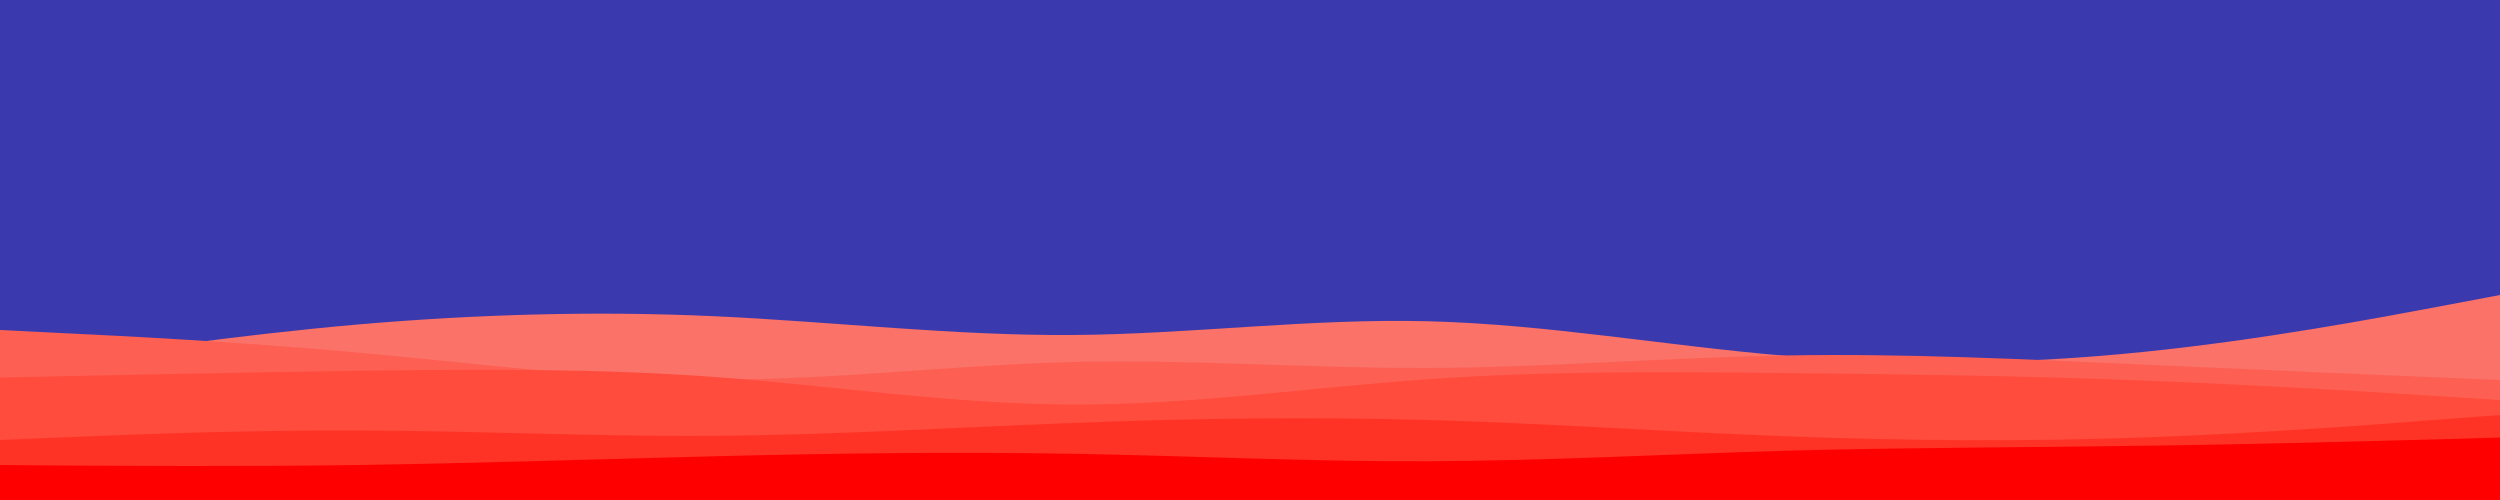 <svg id="visual" viewBox="0 0 1000 200" width="1000" height="200" xmlns="http://www.w3.org/2000/svg" xmlns:xlink="http://www.w3.org/1999/xlink" version="1.1"><rect x="0" y="0" width="1000" height="200" fill="#3A3AAE"></rect><path d="M0 148L23.8 144.5C47.7 141 95.3 134 143 129.8C190.7 125.7 238.3 124.3 286 126.5C333.7 128.7 381.3 134.3 428.8 134C476.3 133.7 523.7 127.3 571.2 128.5C618.7 129.7 666.3 138.3 714 142.3C761.7 146.3 809.3 145.7 857 140.8C904.7 136 952.3 127 976.2 122.5L1000 118L1000 201L976.2 201C952.3 201 904.7 201 857 201C809.3 201 761.7 201 714 201C666.3 201 618.7 201 571.2 201C523.7 201 476.3 201 428.8 201C381.3 201 333.7 201 286 201C238.3 201 190.7 201 143 201C95.3 201 47.7 201 23.8 201L0 201Z" fill="#fa7268"></path><path d="M0 132L23.8 133.2C47.7 134.3 95.3 136.7 143 141C190.7 145.3 238.3 151.7 286 151.8C333.7 152 381.3 146 428.8 144.8C476.3 143.7 523.7 147.3 571.2 147.2C618.7 147 666.3 143 714 142.2C761.7 141.3 809.3 143.7 857 145.8C904.7 148 952.3 150 976.2 151L1000 152L1000 201L976.2 201C952.3 201 904.7 201 857 201C809.3 201 761.7 201 714 201C666.3 201 618.7 201 571.2 201C523.7 201 476.3 201 428.8 201C381.3 201 333.7 201 286 201C238.3 201 190.7 201 143 201C95.3 201 47.7 201 23.8 201L0 201Z" fill="#fd6053"></path><path d="M0 151L23.8 150.5C47.7 150 95.3 149 143 148.3C190.7 147.7 238.3 147.3 286 150.8C333.7 154.3 381.3 161.7 428.8 161.8C476.3 162 523.7 155 571.2 151.7C618.7 148.3 666.3 148.7 714 149.2C761.7 149.7 809.3 150.3 857 152.2C904.7 154 952.3 157 976.2 158.5L1000 160L1000 201L976.2 201C952.3 201 904.7 201 857 201C809.3 201 761.7 201 714 201C666.3 201 618.7 201 571.2 201C523.7 201 476.3 201 428.8 201C381.3 201 333.7 201 286 201C238.3 201 190.7 201 143 201C95.3 201 47.7 201 23.8 201L0 201Z" fill="#ff4c3d"></path><path d="M0 176L23.8 175C47.7 174 95.3 172 143 172.2C190.7 172.3 238.3 174.7 286 174.3C333.7 174 381.3 171 428.8 169.2C476.3 167.3 523.7 166.7 571.2 168C618.7 169.3 666.3 172.7 714 174.5C761.7 176.3 809.3 176.7 857 175C904.7 173.3 952.3 169.7 976.2 167.8L1000 166L1000 201L976.2 201C952.3 201 904.7 201 857 201C809.3 201 761.7 201 714 201C666.3 201 618.7 201 571.2 201C523.7 201 476.3 201 428.8 201C381.3 201 333.7 201 286 201C238.3 201 190.7 201 143 201C95.3 201 47.7 201 23.8 201L0 201Z" fill="#ff3325"></path><path d="M0 186L23.8 186.2C47.7 186.3 95.3 186.7 143 186C190.7 185.3 238.3 183.7 286 182.5C333.7 181.3 381.3 180.7 428.8 181.5C476.3 182.3 523.7 184.7 571.2 184.5C618.7 184.3 666.3 181.7 714 180.3C761.7 179 809.3 179 857 178.3C904.7 177.7 952.3 176.3 976.2 175.7L1000 175L1000 201L976.2 201C952.3 201 904.7 201 857 201C809.3 201 761.7 201 714 201C666.3 201 618.7 201 571.2 201C523.7 201 476.3 201 428.8 201C381.3 201 333.7 201 286 201C238.3 201 190.7 201 143 201C95.3 201 47.7 201 23.8 201L0 201Z" fill="#ff0000"></path></svg>